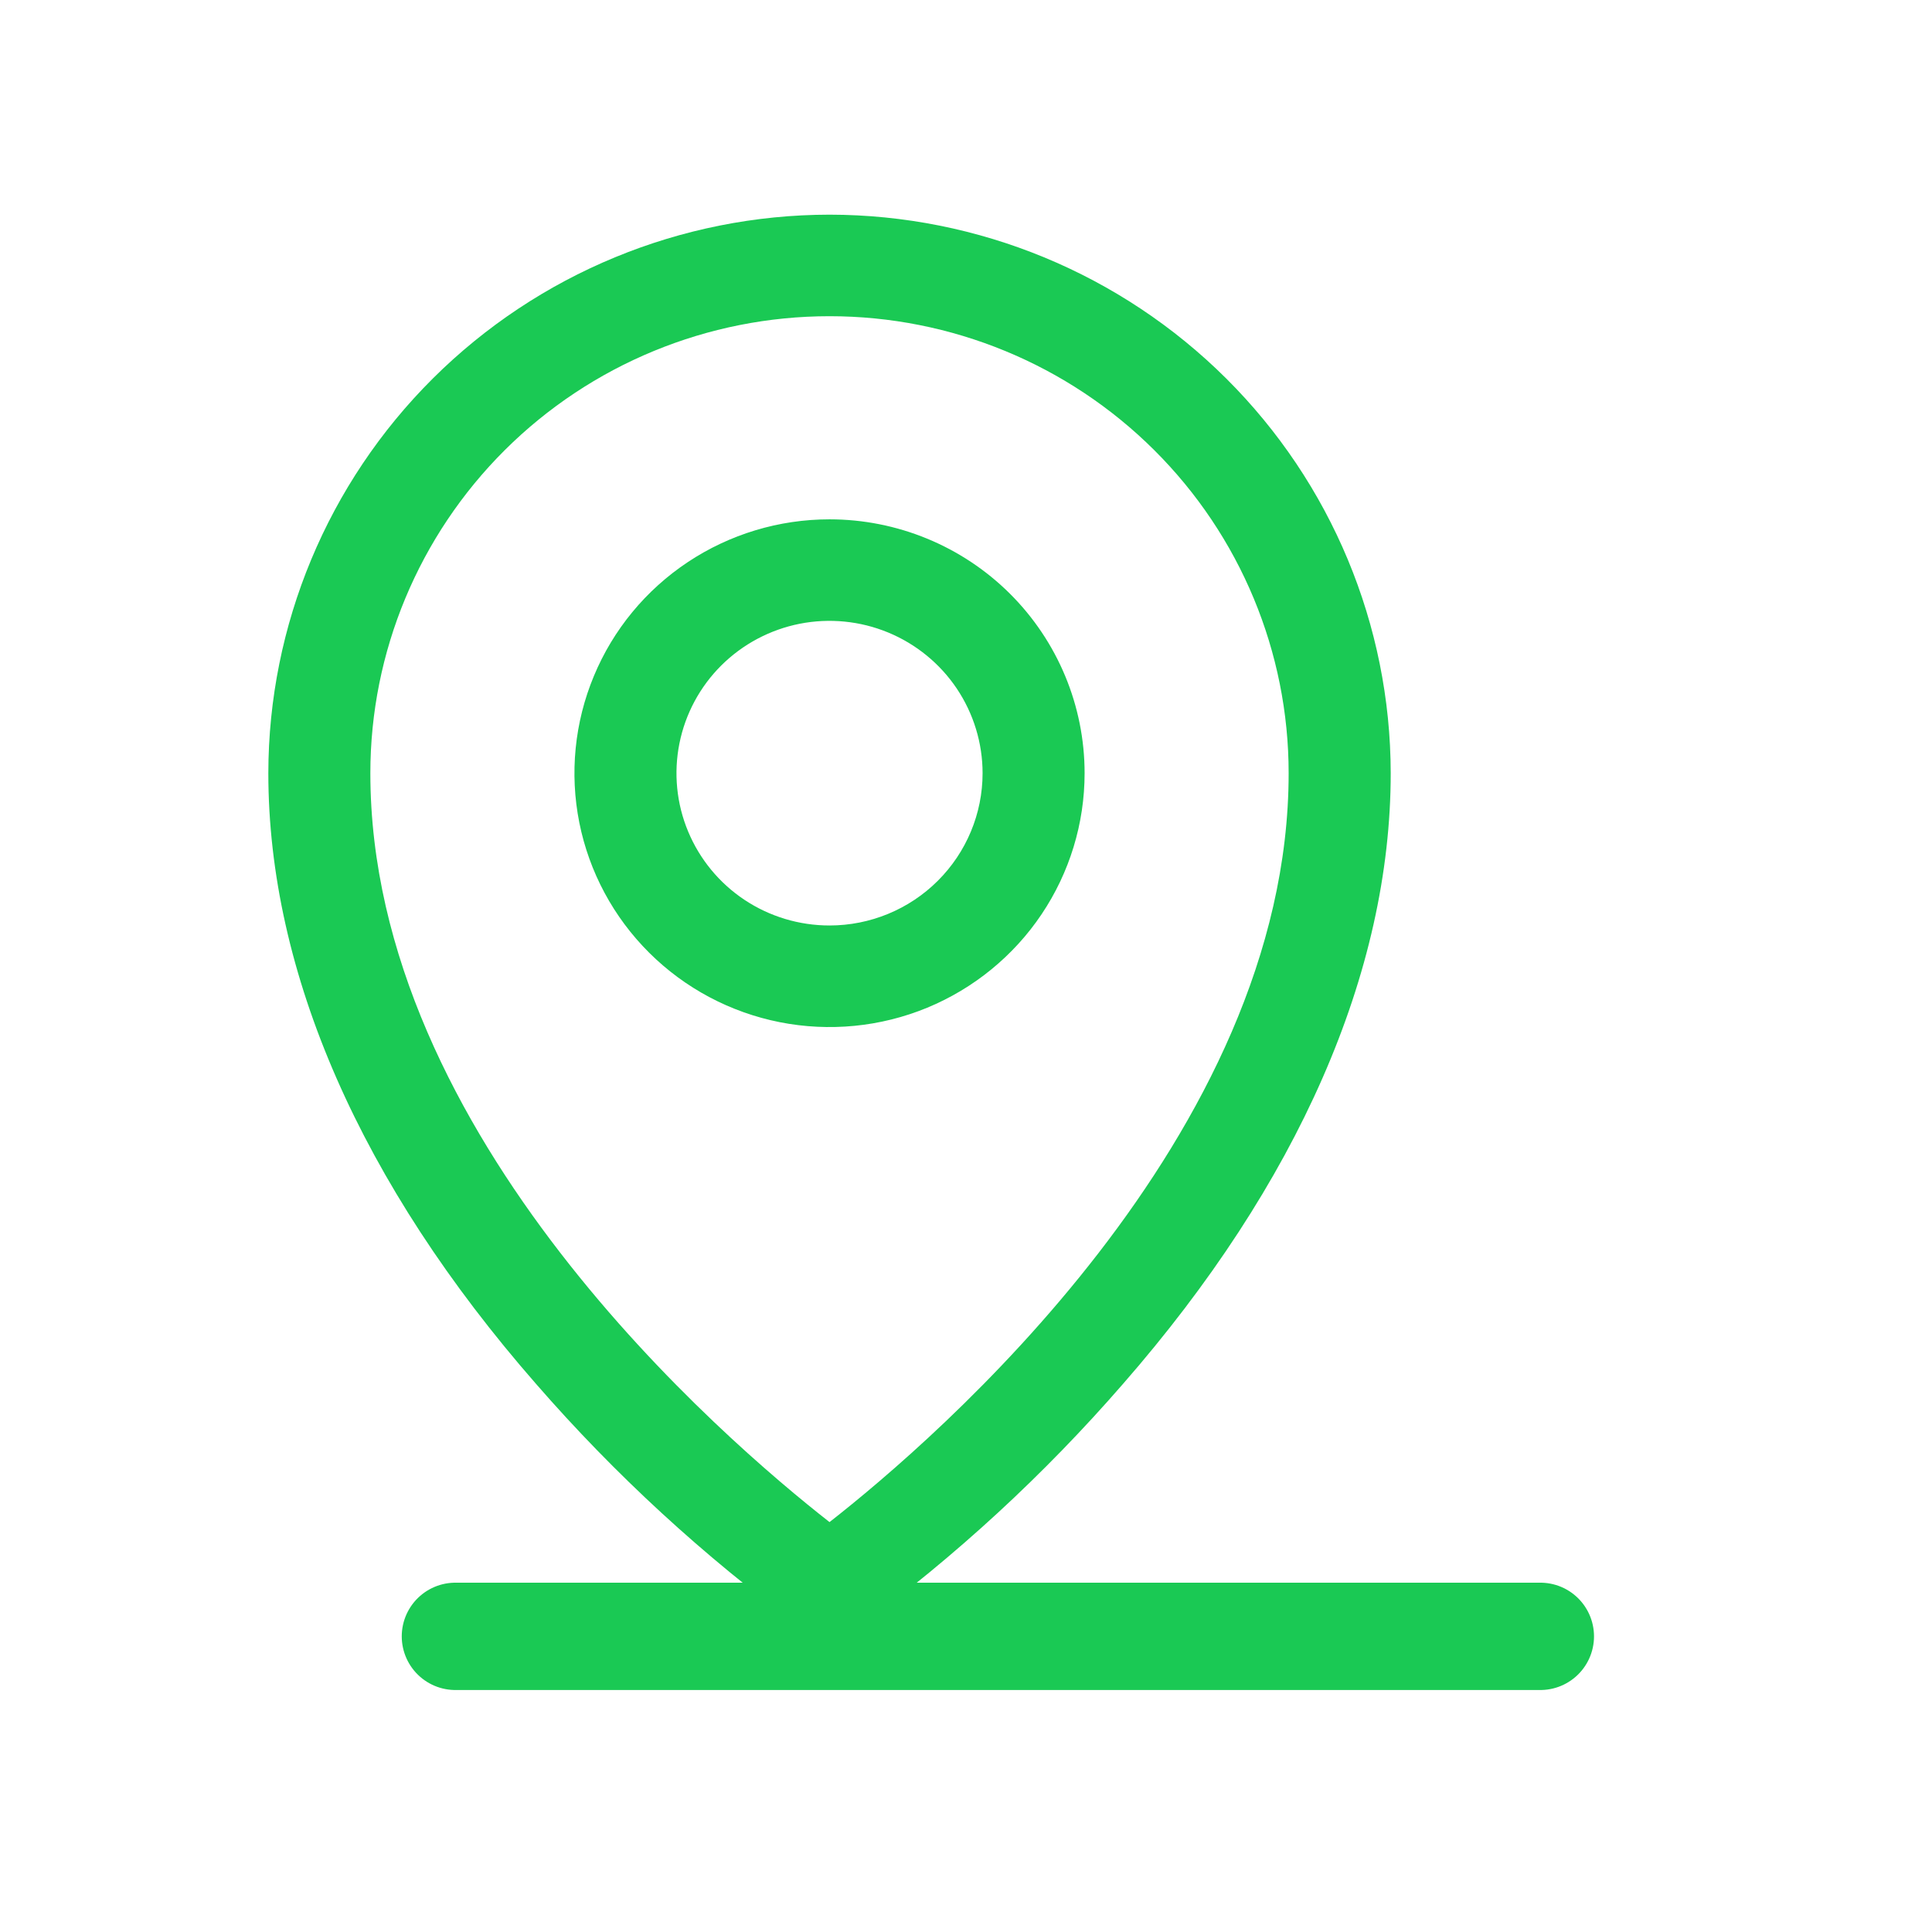 <svg viewBox="0 0 36 36" fill="none" xmlns="http://www.w3.org/2000/svg">
<g id="q">
<path d="M15.457 9.677C14.517 9.677 13.598 9.954 12.816 10.474C12.034 10.994 11.425 11.732 11.066 12.597C10.706 13.461 10.612 14.412 10.795 15.33C10.979 16.248 11.431 17.09 12.096 17.752C12.761 18.414 13.607 18.864 14.53 19.047C15.452 19.229 16.407 19.136 17.276 18.778C18.144 18.419 18.887 17.813 19.409 17.035C19.931 16.257 20.21 15.343 20.21 14.407C20.21 13.152 19.709 11.949 18.818 11.062C17.926 10.175 16.717 9.677 15.457 9.677ZM15.457 17.245C14.893 17.245 14.341 17.079 13.872 16.767C13.403 16.455 13.038 16.012 12.822 15.493C12.606 14.975 12.55 14.404 12.66 13.853C12.77 13.303 13.041 12.797 13.44 12.4C13.839 12.003 14.347 11.733 14.9 11.623C15.454 11.514 16.027 11.57 16.548 11.785C17.069 12 17.515 12.364 17.828 12.83C18.141 13.297 18.309 13.846 18.309 14.407C18.309 15.16 18.008 15.882 17.473 16.414C16.939 16.946 16.213 17.245 15.457 17.245ZM15.457 4C12.684 4.003 10.027 5.101 8.066 7.052C6.106 9.003 5.003 11.648 5 14.407C5 18.121 6.724 22.056 9.991 25.79C11.459 27.477 13.111 28.996 14.916 30.319C15.076 30.431 15.266 30.491 15.462 30.491C15.657 30.491 15.847 30.431 16.007 30.319C17.809 28.996 19.458 27.477 20.923 25.79C24.185 22.056 25.914 18.121 25.914 14.407C25.91 11.648 24.808 9.003 22.848 7.052C20.887 5.101 18.229 4.003 15.457 4ZM15.457 28.362C13.493 26.825 6.901 21.178 6.901 14.407C6.901 12.149 7.803 9.983 9.407 8.386C11.012 6.789 13.188 5.892 15.457 5.892C17.726 5.892 19.902 6.789 21.506 8.386C23.111 9.983 24.012 12.149 24.012 14.407C24.012 21.175 17.421 26.825 15.457 28.362Z" fill="#1AC954"/>
<path d="M8.486 30.491H28.702" stroke="#1AC954" stroke-width="2" stroke-linecap="round"/>
</g>
</svg>
